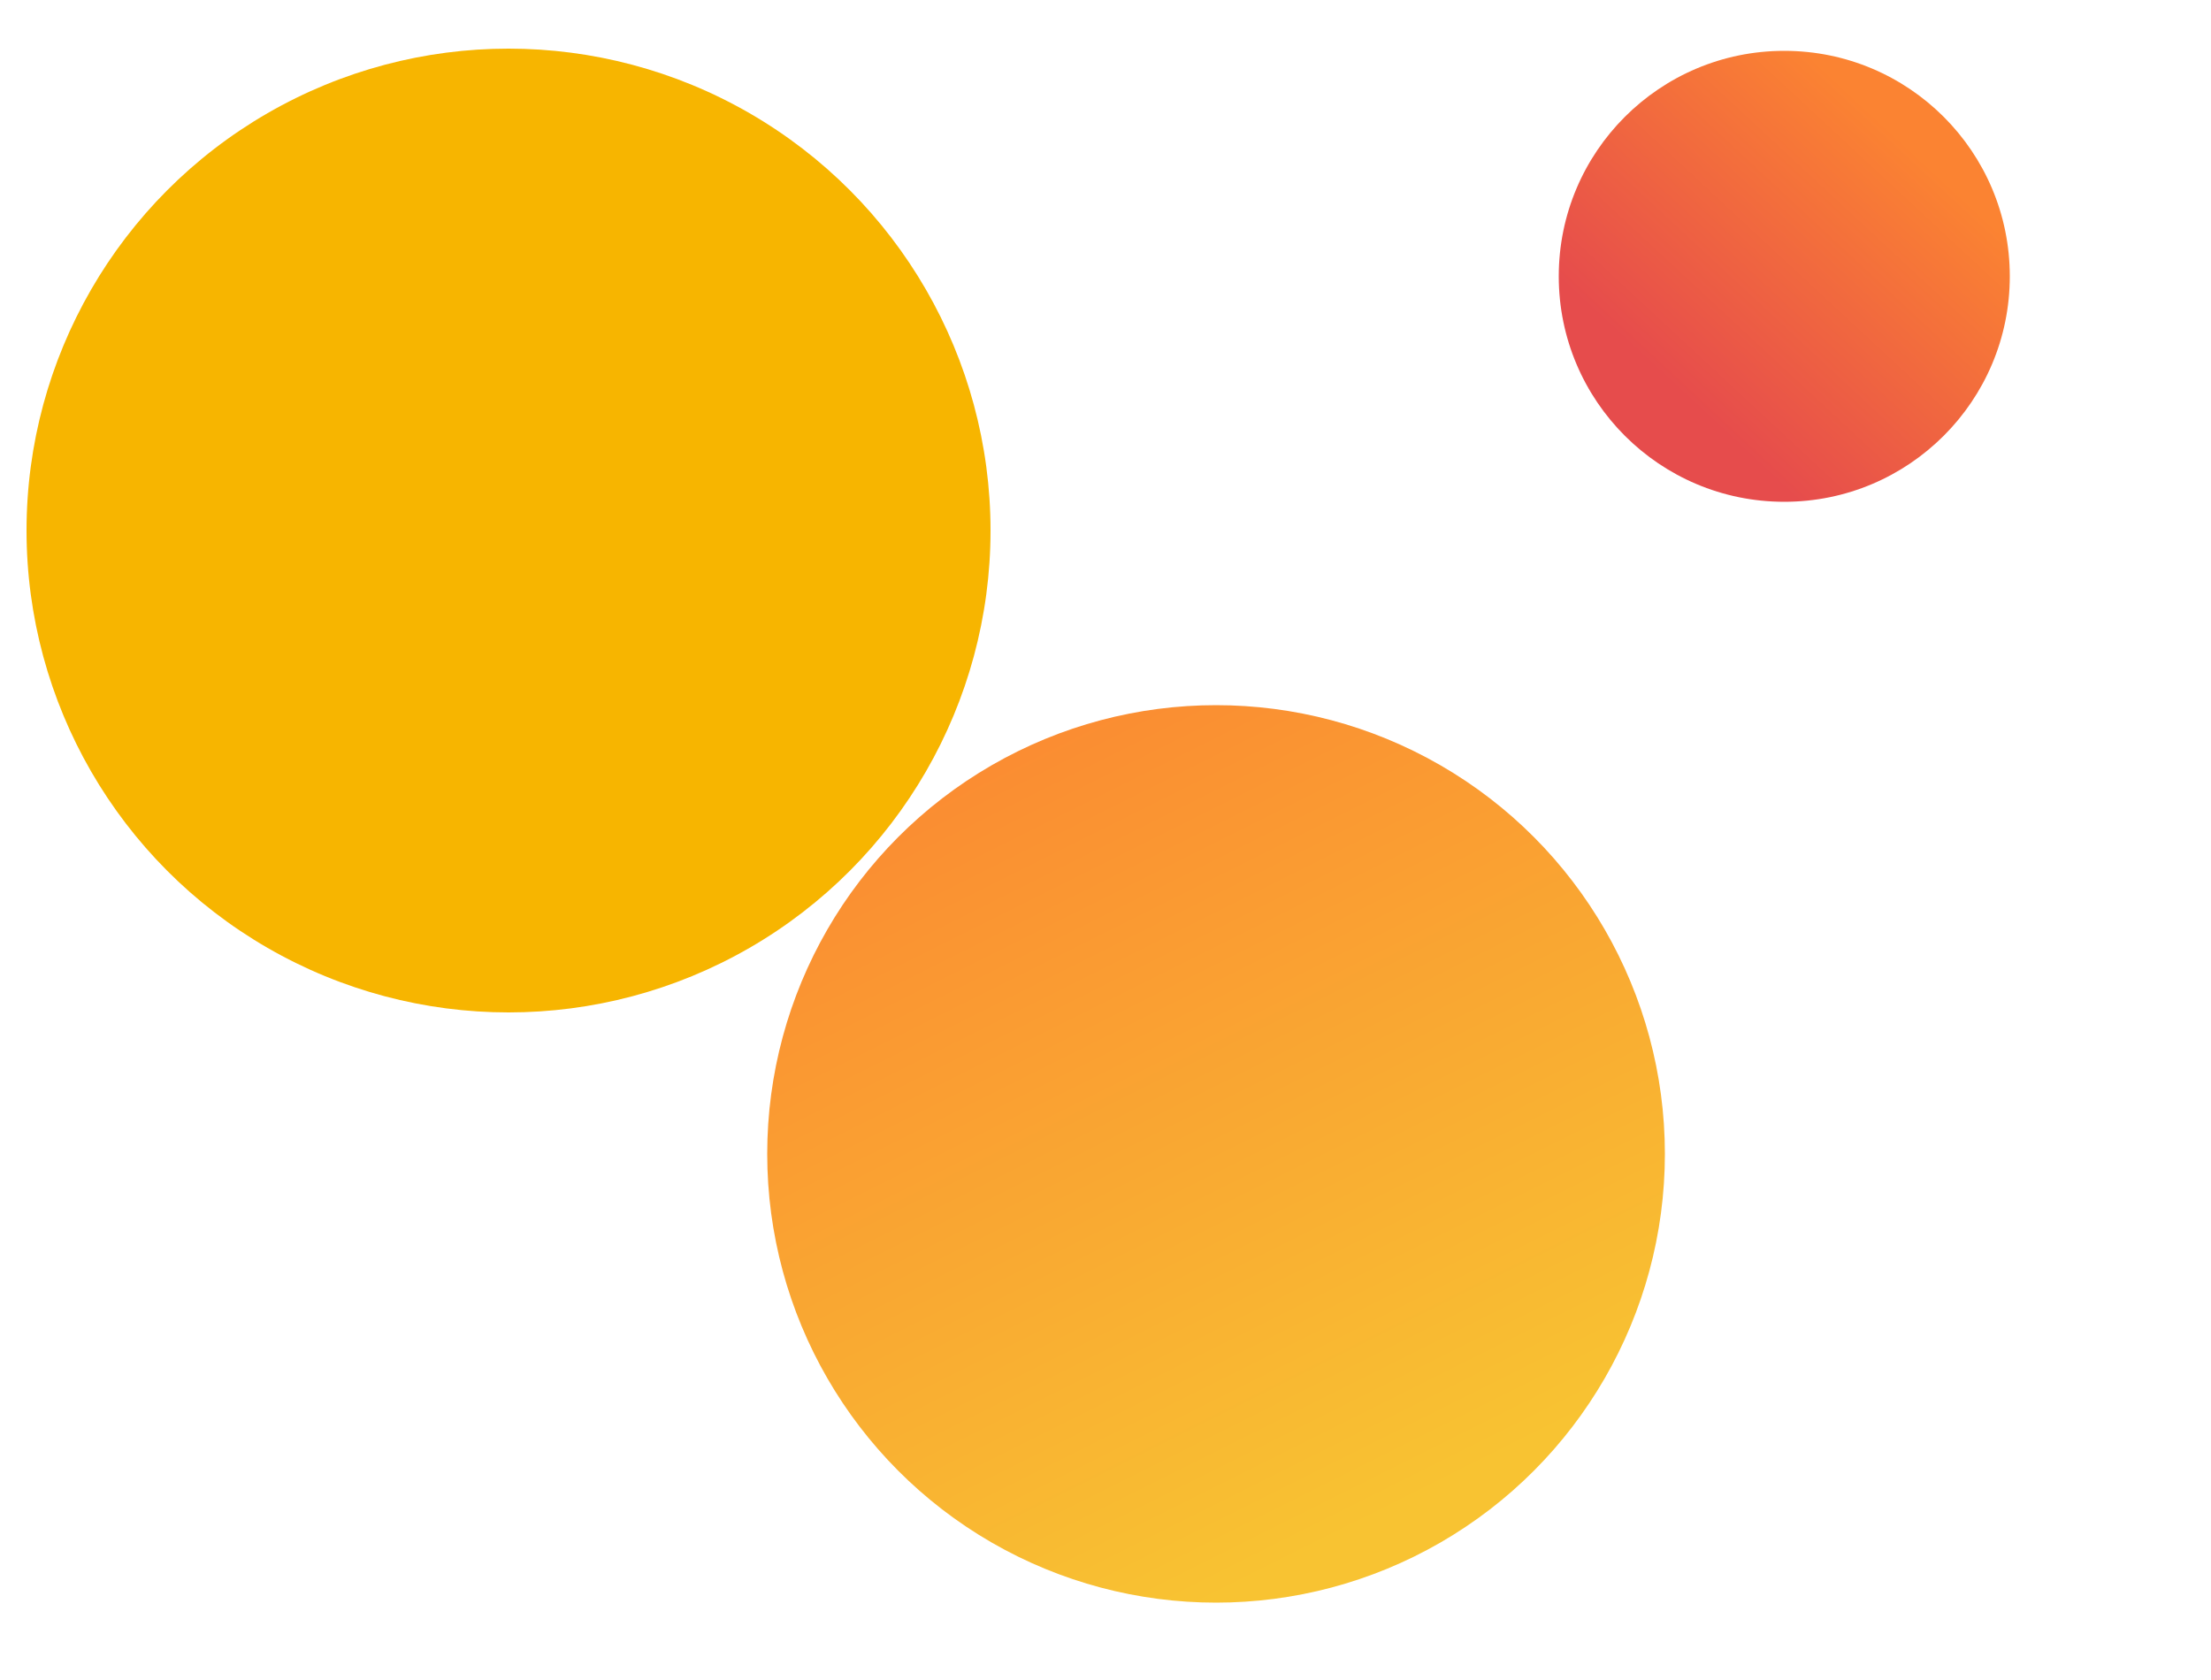 <svg class="montage__layer__el" style="left: -120px; top: 0px;" width="1000px" height="760px" viewBox="0 0 1000 760" version="1.1" xmlns="http://www.w3.org/2000/svg" xmlns:xlink="http://www.w3.org/1999/xlink">
                <defs>
                    <linearGradient x1="25.376%" y1="74.507%" x2="76.249%" y2="19.732%" id="linearGradient-1">
                    <stop stop-color="#E64C4C" offset="0%"></stop>
                    <stop stop-color="#FB8332" offset="100%"></stop>
                    </linearGradient>
                    <linearGradient x1="0%" y1="0%" x2="50%" y2="100%" id="linearGradient-2">
                    <stop stop-color="#FB8332" offset="0%"></stop>
                    <stop stop-color="#F8C332" offset="100%"></stop>
                </linearGradient>
                </defs>
                <circle class="shape" fill="#F7B500"  cx="230" cy="240" r="218"></circle>
                <circle class="shape" fill="url(#linearGradient-1)" cx="807" cy="125" r="102"></circle>
                <circle class="shape" fill="url(#linearGradient-2)" cx="550" cy="522" r="203"></circle>
            </svg>